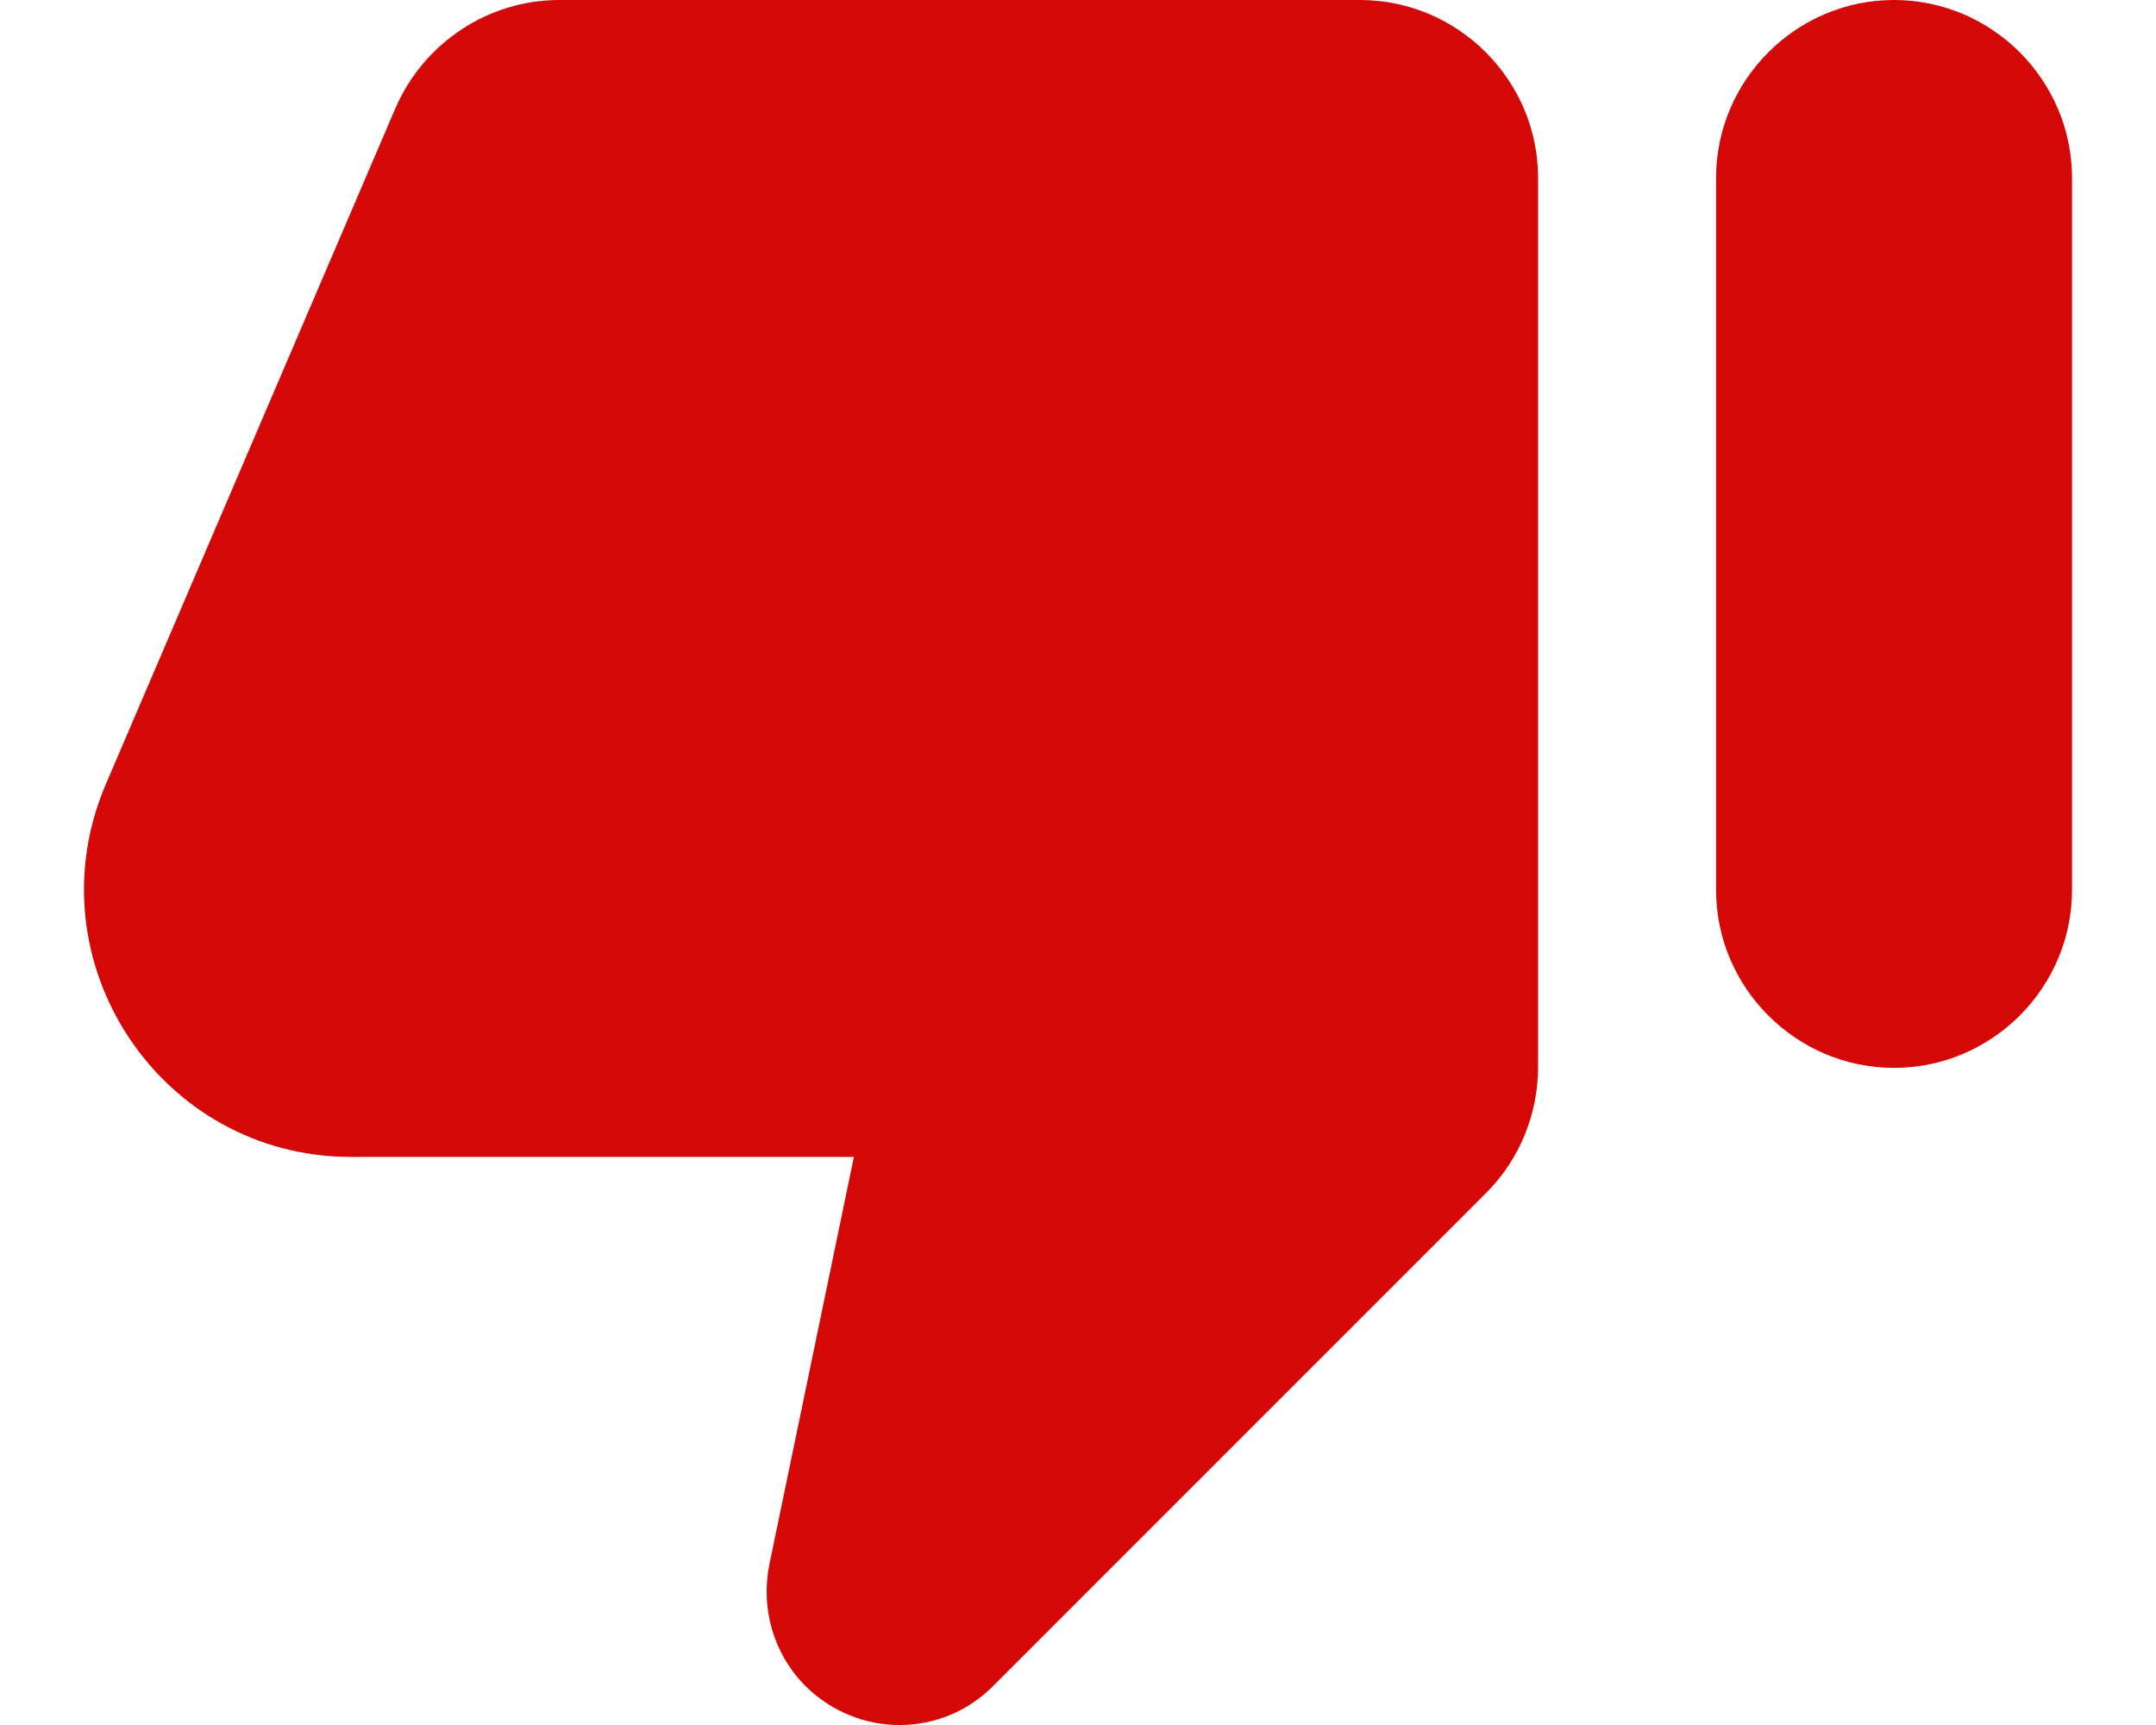 <svg width="20" height="16" viewBox="0 0 20 16" fill="none" xmlns="http://www.w3.org/2000/svg">
<path d="M9.217 15.634L13.79 11.061C14.095 10.755 14.268 10.334 14.268 9.897V1.651C14.268 0.743 13.525 0 12.617 0H5.189C4.528 0 3.934 0.396 3.67 0.999L0.979 7.28C0.285 8.915 1.482 10.731 3.257 10.731H7.921L7.137 14.511C7.054 14.924 7.178 15.345 7.475 15.642C7.962 16.121 8.738 16.121 9.217 15.634ZM17.57 0C16.662 0 15.919 0.743 15.919 1.651V8.254C15.919 9.162 16.662 9.905 17.57 9.905C18.478 9.905 19.221 9.162 19.221 8.254V1.651C19.221 0.743 18.478 0 17.57 0Z" fill="#D50808"/>
</svg>
